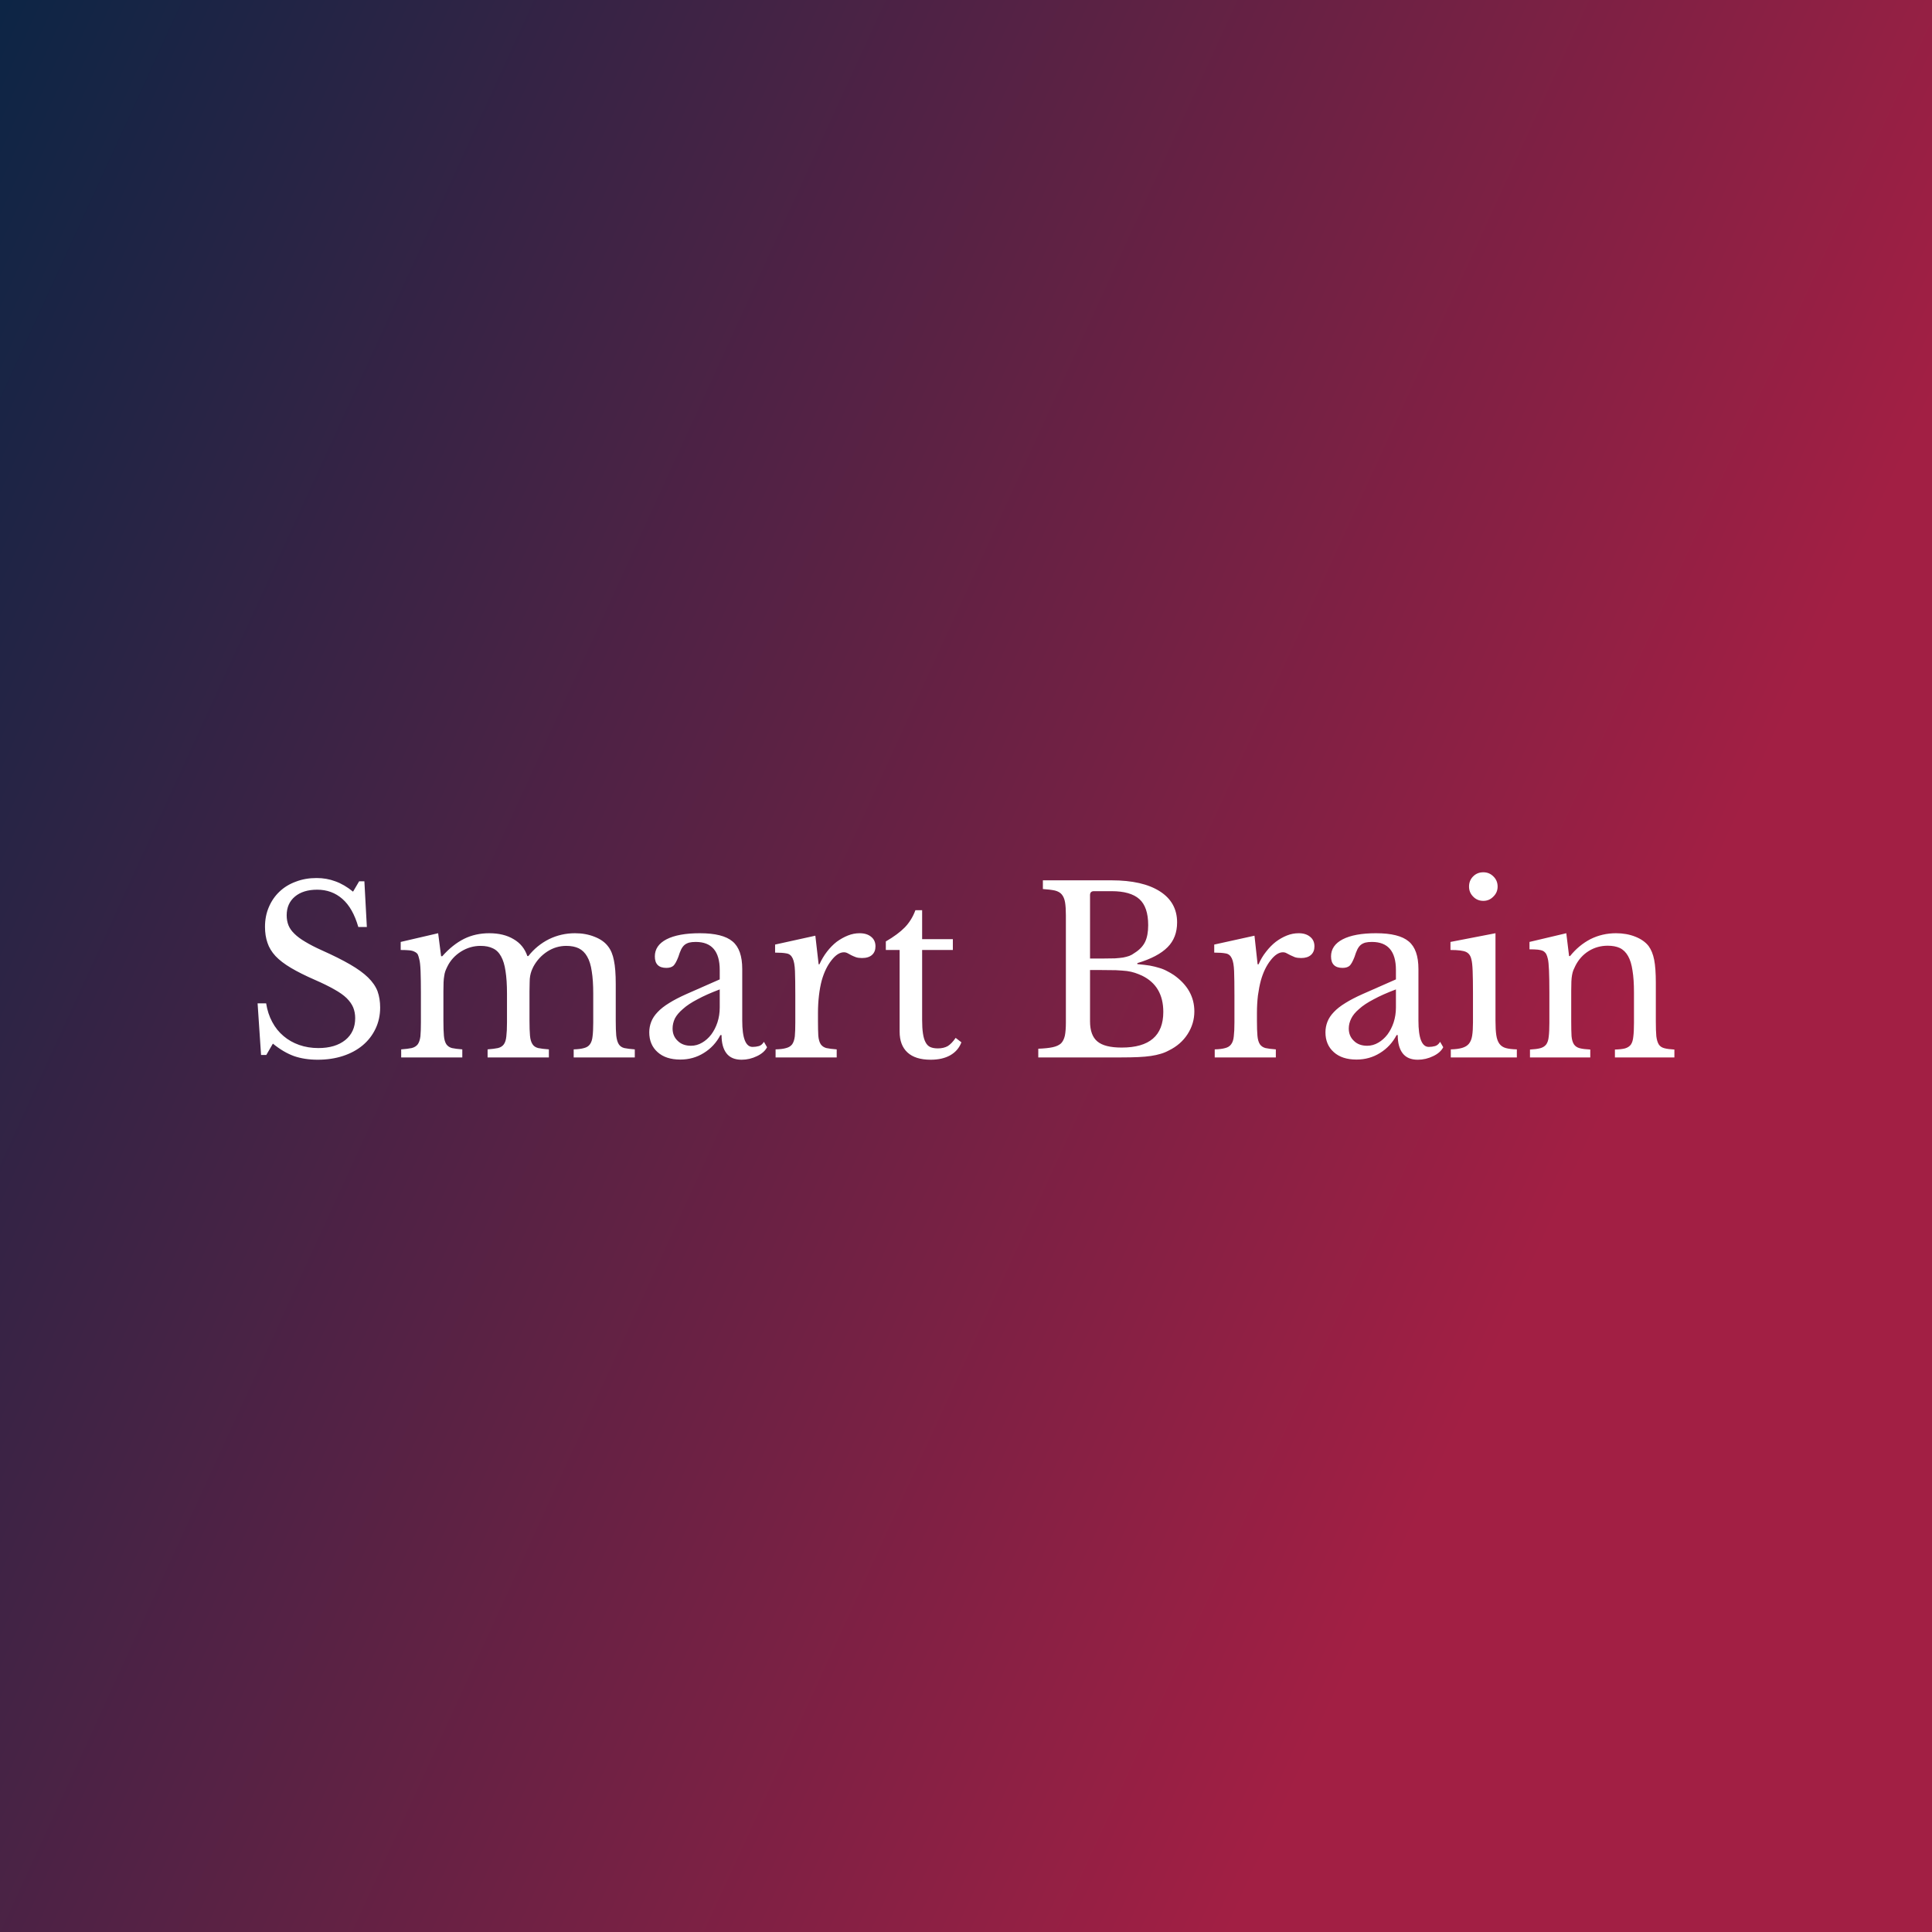 <svg data-v-fde0c5aa="" xmlns="http://www.w3.org/2000/svg" viewBox="0 0 300 300" class="font"><rect x="0" y="0" width="300" height="300" fill="#808080" stroke="none"/><!----><defs data-v-fde0c5aa=""><linearGradient data-v-fde0c5aa="" gradientTransform="rotate(25)" id="f04d08c5-29fb-440c-9f21-96b58859b092" x1="0%" y1="0%" x2="100%" y2="0%"><stop data-v-fde0c5aa="" offset="0%" stop-color="#0D2545" stop-opacity="1"></stop><stop data-v-fde0c5aa="" offset="100%" stop-color="#A21F44" stop-opacity="1"></stop></linearGradient></defs><rect data-v-fde0c5aa="" fill="url(#f04d08c5-29fb-440c-9f21-96b58859b092)" x="0" y="0" width="300px" height="300px" class="logo-background-square"></rect><defs data-v-fde0c5aa=""><!----></defs><g data-v-fde0c5aa="" id="7bcb62f1-8f37-412c-8c6e-71509b0fef2f" fill="#ffffff" transform="matrix(2.551,0,0,2.551,37.934,129.554)"><path d="M1.02 13.43L0.81 10.29L1.33 10.29L1.33 10.29Q1.43 10.92 1.70 11.42L1.70 11.42L1.70 11.42Q1.97 11.93 2.39 12.28L2.39 12.28L2.39 12.28Q2.80 12.63 3.34 12.82L3.34 12.82L3.34 12.82Q3.88 13.01 4.51 13.01L4.51 13.01L4.51 13.01Q5.54 13.01 6.15 12.52L6.15 12.52L6.15 12.52Q6.75 12.03 6.75 11.19L6.75 11.19L6.75 11.19Q6.75 10.84 6.63 10.54L6.63 10.54L6.63 10.54Q6.51 10.25 6.23 9.97L6.23 9.97L6.23 9.97Q5.95 9.70 5.48 9.44L5.48 9.44L5.48 9.44Q5.01 9.17 4.30 8.86L4.30 8.86L4.30 8.86Q3.43 8.48 2.84 8.13L2.84 8.13L2.84 8.13Q2.25 7.78 1.90 7.41L1.90 7.41L1.90 7.41Q1.55 7.03 1.41 6.60L1.41 6.60L1.41 6.60Q1.26 6.17 1.26 5.63L1.26 5.63L1.26 5.63Q1.26 4.98 1.49 4.44L1.49 4.44L1.49 4.44Q1.72 3.89 2.14 3.49L2.14 3.49L2.14 3.49Q2.56 3.09 3.14 2.88L3.14 2.88L3.14 2.88Q3.71 2.66 4.40 2.66L4.40 2.66L4.40 2.66Q5.01 2.66 5.54 2.86L5.54 2.86L5.54 2.86Q6.08 3.05 6.62 3.49L6.62 3.49L6.99 2.86L7.31 2.86L7.46 5.64L6.94 5.64L6.94 5.64Q6.61 4.49 5.97 3.93L5.97 3.93L5.97 3.93Q5.33 3.37 4.44 3.37L4.44 3.37L4.44 3.37Q3.58 3.37 3.08 3.79L3.08 3.79L3.08 3.79Q2.58 4.21 2.58 4.93L2.58 4.93L2.58 4.93Q2.58 5.26 2.69 5.54L2.69 5.54L2.69 5.54Q2.80 5.81 3.05 6.05L3.05 6.05L3.05 6.05Q3.30 6.30 3.71 6.54L3.71 6.54L3.71 6.54Q4.12 6.79 4.72 7.06L4.72 7.06L4.72 7.06Q5.75 7.52 6.44 7.92L6.44 7.92L6.44 7.92Q7.13 8.32 7.53 8.71L7.53 8.71L7.53 8.71Q7.94 9.11 8.11 9.55L8.11 9.55L8.11 9.55Q8.27 10.00 8.27 10.54L8.27 10.54L8.27 10.54Q8.27 11.24 7.99 11.83L7.99 11.83L7.99 11.83Q7.71 12.42 7.21 12.84L7.21 12.84L7.21 12.84Q6.71 13.26 6.01 13.49L6.01 13.49L6.01 13.49Q5.31 13.72 4.47 13.72L4.47 13.72L4.47 13.72Q3.67 13.72 3.03 13.50L3.03 13.50L3.03 13.50Q2.39 13.27 1.74 12.74L1.74 12.74L1.34 13.43L1.02 13.43ZM12.12 9.56L12.12 11.34L12.12 11.34Q12.12 11.93 12.15 12.26L12.15 12.26L12.15 12.26Q12.18 12.60 12.30 12.78L12.30 12.78L12.30 12.78Q12.42 12.95 12.64 13.01L12.64 13.01L12.64 13.01Q12.87 13.06 13.27 13.09L13.27 13.09L13.27 13.58L9.55 13.58L9.55 13.09L9.55 13.09Q9.95 13.06 10.19 13.01L10.19 13.01L10.19 13.01Q10.43 12.95 10.56 12.78L10.56 12.78L10.56 12.78Q10.68 12.61 10.72 12.30L10.72 12.30L10.72 12.30Q10.75 11.98 10.75 11.45L10.75 11.45L10.75 9.66L10.75 9.66Q10.75 8.86 10.73 8.33L10.73 8.33L10.73 8.33Q10.71 7.80 10.65 7.60L10.65 7.60L10.65 7.60Q10.61 7.42 10.56 7.31L10.56 7.31L10.56 7.31Q10.50 7.21 10.37 7.15L10.37 7.15L10.37 7.15Q10.25 7.08 10.04 7.06L10.04 7.06L10.04 7.06Q9.84 7.04 9.52 7.04L9.52 7.04L9.52 6.55L11.80 6.02L11.98 7.42L12.05 7.42L12.05 7.42Q12.68 6.71 13.38 6.36L13.38 6.36L13.38 6.36Q14.07 6.02 14.91 6.02L14.91 6.02L14.91 6.02Q15.79 6.02 16.39 6.38L16.39 6.38L16.39 6.38Q17.00 6.73 17.23 7.41L17.23 7.41L17.29 7.41L17.29 7.41Q17.81 6.75 18.55 6.38L18.55 6.38L18.55 6.38Q19.29 6.02 20.13 6.02L20.13 6.02L20.13 6.02Q20.79 6.02 21.33 6.24L21.33 6.24L21.33 6.24Q21.87 6.45 22.15 6.83L22.15 6.83L22.15 6.83Q22.40 7.15 22.50 7.68L22.50 7.68L22.50 7.68Q22.61 8.20 22.61 9.11L22.61 9.11L22.61 11.34L22.61 11.34Q22.61 11.91 22.64 12.25L22.64 12.25L22.64 12.25Q22.68 12.59 22.79 12.77L22.79 12.77L22.79 12.77Q22.90 12.95 23.13 13.01L23.13 13.01L23.13 13.01Q23.37 13.06 23.77 13.09L23.77 13.09L23.77 13.58L20.05 13.58L20.05 13.09L20.05 13.09Q20.44 13.08 20.68 13.01L20.68 13.01L20.68 13.01Q20.92 12.95 21.04 12.78L21.04 12.78L21.04 12.78Q21.17 12.60 21.20 12.29L21.20 12.29L21.20 12.29Q21.24 11.98 21.24 11.45L21.24 11.45L21.24 9.69L21.24 9.69Q21.24 8.89 21.15 8.34L21.15 8.34L21.15 8.34Q21.07 7.78 20.87 7.44L20.87 7.44L20.87 7.44Q20.68 7.10 20.36 6.94L20.36 6.94L20.36 6.94Q20.05 6.79 19.60 6.79L19.60 6.79L19.60 6.79Q18.98 6.79 18.45 7.13L18.45 7.13L18.45 7.13Q17.91 7.48 17.60 8.05L17.60 8.05L17.60 8.05Q17.53 8.19 17.48 8.32L17.48 8.32L17.48 8.32Q17.43 8.46 17.40 8.62L17.40 8.62L17.40 8.62Q17.37 8.78 17.37 9.00L17.37 9.00L17.37 9.00Q17.36 9.23 17.36 9.56L17.36 9.56L17.36 11.34L17.36 11.34Q17.36 11.91 17.39 12.25L17.39 12.25L17.39 12.25Q17.42 12.59 17.54 12.77L17.54 12.77L17.54 12.77Q17.65 12.95 17.89 13.01L17.89 13.01L17.89 13.01Q18.13 13.06 18.54 13.09L18.54 13.09L18.54 13.58L14.81 13.58L14.81 13.09L14.81 13.09Q15.20 13.06 15.44 13.01L15.44 13.01L15.44 13.01Q15.68 12.95 15.80 12.78L15.80 12.78L15.80 12.78Q15.92 12.61 15.95 12.30L15.95 12.30L15.95 12.30Q15.99 11.98 15.99 11.45L15.99 11.45L15.99 9.69L15.99 9.69Q15.99 8.88 15.90 8.32L15.90 8.32L15.90 8.32Q15.82 7.77 15.63 7.43L15.63 7.43L15.63 7.43Q15.44 7.08 15.13 6.94L15.13 6.94L15.13 6.94Q14.83 6.79 14.38 6.79L14.38 6.79L14.38 6.79Q13.75 6.79 13.20 7.13L13.20 7.13L13.20 7.13Q12.64 7.48 12.36 8.05L12.36 8.05L12.36 8.05Q12.29 8.19 12.24 8.32L12.24 8.32L12.24 8.32Q12.19 8.46 12.17 8.62L12.17 8.62L12.17 8.62Q12.14 8.78 12.13 9.00L12.13 9.00L12.13 9.00Q12.12 9.23 12.12 9.56L12.12 9.56ZM28.94 10.54L28.94 9.44L28.94 9.44Q28.14 9.74 27.59 10.04L27.59 10.04L27.59 10.04Q27.03 10.33 26.70 10.63L26.70 10.63L26.70 10.63Q26.36 10.92 26.21 11.21L26.21 11.21L26.21 11.21Q26.07 11.51 26.07 11.82L26.07 11.82L26.07 11.82Q26.07 12.28 26.38 12.57L26.38 12.57L26.38 12.57Q26.68 12.87 27.19 12.87L27.19 12.87L27.19 12.87Q27.55 12.87 27.87 12.68L27.87 12.68L27.87 12.68Q28.18 12.50 28.42 12.19L28.42 12.19L28.42 12.19Q28.66 11.87 28.80 11.45L28.80 11.45L28.80 11.45Q28.94 11.02 28.94 10.54L28.94 10.54ZM26.92 9.72L28.94 8.83L28.94 8.26L28.94 8.26Q28.94 6.55 27.48 6.55L27.48 6.55L27.48 6.55Q27.24 6.55 27.08 6.59L27.08 6.59L27.08 6.59Q26.91 6.64 26.80 6.73L26.80 6.73L26.80 6.73Q26.68 6.83 26.59 7.01L26.59 7.01L26.59 7.01Q26.50 7.20 26.42 7.46L26.42 7.46L26.42 7.46Q26.26 7.87 26.12 8.00L26.12 8.00L26.12 8.00Q25.97 8.13 25.69 8.13L25.69 8.13L25.69 8.13Q24.99 8.13 24.99 7.43L24.99 7.43L24.99 7.43Q24.99 6.76 25.70 6.39L25.70 6.39L25.70 6.39Q26.42 6.02 27.73 6.02L27.73 6.02L27.73 6.02Q29.13 6.02 29.72 6.52L29.72 6.52L29.72 6.52Q30.31 7.01 30.31 8.20L30.31 8.20L30.31 11.34L30.31 11.34Q30.31 12.94 30.94 12.94L30.94 12.94L30.94 12.94Q31.14 12.94 31.32 12.89L31.32 12.89L31.32 12.89Q31.50 12.84 31.63 12.63L31.63 12.63L31.82 12.96L31.82 12.96Q31.65 13.29 31.21 13.50L31.21 13.50L31.21 13.50Q30.76 13.72 30.27 13.72L30.27 13.72L30.27 13.72Q29.65 13.72 29.35 13.33L29.35 13.33L29.35 13.33Q29.05 12.94 29.05 12.22L29.05 12.22L28.98 12.22L28.98 12.22Q28.62 12.91 27.97 13.31L27.97 13.31L27.97 13.31Q27.33 13.71 26.54 13.71L26.54 13.71L26.54 13.71Q25.66 13.71 25.16 13.26L25.16 13.26L25.16 13.26Q24.65 12.81 24.65 12.05L24.65 12.05L24.65 12.05Q24.65 11.72 24.77 11.41L24.77 11.41L24.77 11.41Q24.89 11.10 25.16 10.82L25.16 10.82L25.16 10.82Q25.42 10.54 25.86 10.27L25.86 10.27L25.86 10.27Q26.29 10.00 26.92 9.72L26.92 9.72ZM34.92 10.88L34.92 11.35L34.92 11.35Q34.92 11.93 34.94 12.26L34.94 12.26L34.94 12.26Q34.97 12.60 35.09 12.78L35.09 12.78L35.09 12.78Q35.21 12.95 35.43 13.01L35.43 13.01L35.43 13.01Q35.66 13.06 36.06 13.09L36.06 13.09L36.06 13.58L32.34 13.58L32.34 13.09L32.34 13.09Q32.75 13.08 32.98 13.01L32.98 13.01L32.98 13.01Q33.22 12.95 33.35 12.78L33.35 12.78L33.35 12.78Q33.47 12.61 33.51 12.30L33.51 12.30L33.51 12.30Q33.54 11.98 33.54 11.45L33.54 11.45L33.54 9.81L33.54 9.81Q33.54 8.86 33.52 8.33L33.52 8.33L33.52 8.33Q33.50 7.80 33.38 7.55L33.38 7.55L33.38 7.55Q33.26 7.29 33.01 7.25L33.01 7.25L33.01 7.25Q32.76 7.20 32.31 7.20L32.31 7.20L32.31 6.71L34.76 6.17L34.96 7.91L35.01 7.91L35.01 7.91Q35.20 7.49 35.47 7.14L35.47 7.14L35.47 7.14Q35.74 6.79 36.06 6.54L36.06 6.54L36.06 6.54Q36.39 6.30 36.74 6.16L36.74 6.16L36.74 6.16Q37.09 6.02 37.45 6.02L37.45 6.02L37.45 6.02Q37.90 6.02 38.16 6.24L38.16 6.24L38.16 6.24Q38.42 6.45 38.42 6.82L38.42 6.82L38.42 6.82Q38.42 7.15 38.21 7.34L38.21 7.34L38.21 7.34Q38.00 7.53 37.60 7.53L37.60 7.53L37.60 7.53Q37.38 7.53 37.23 7.48L37.23 7.48L37.23 7.48Q37.07 7.42 36.95 7.36L36.95 7.36L36.95 7.36Q36.83 7.29 36.73 7.24L36.73 7.24L36.73 7.24Q36.62 7.18 36.50 7.18L36.50 7.18L36.50 7.18Q36.12 7.18 35.74 7.67L35.74 7.67L35.74 7.67Q35.36 8.15 35.15 8.89L35.15 8.89L35.15 8.89Q35.04 9.30 34.98 9.81L34.98 9.81L34.98 9.81Q34.92 10.32 34.92 10.88L34.92 10.88ZM39.89 7.04L39.05 7.04L39.05 6.52L39.05 6.52Q39.79 6.09 40.21 5.66L40.21 5.66L40.21 5.66Q40.63 5.22 40.85 4.62L40.85 4.62L41.26 4.62L41.26 6.38L43.13 6.38L43.13 7.04L41.26 7.04L41.26 11.30L41.26 11.30Q41.26 11.79 41.31 12.12L41.31 12.12L41.31 12.12Q41.36 12.46 41.47 12.66L41.47 12.66L41.47 12.66Q41.58 12.87 41.76 12.95L41.76 12.95L41.76 12.95Q41.94 13.03 42.22 13.03L42.22 13.03L42.22 13.03Q42.57 13.03 42.82 12.89L42.82 12.89L42.82 12.89Q43.06 12.74 43.30 12.39L43.30 12.39L43.65 12.66L43.65 12.66Q43.46 13.17 42.97 13.45L42.97 13.45L42.97 13.45Q42.49 13.72 41.78 13.72L41.78 13.72L41.78 13.72Q40.85 13.72 40.37 13.28L40.37 13.28L40.37 13.28Q39.89 12.84 39.89 12.01L39.89 12.01L39.89 7.04ZM53.37 13.58L48.33 13.58L48.33 13.05L48.33 13.05Q48.87 13.03 49.20 12.96L49.20 12.96L49.20 12.96Q49.53 12.89 49.71 12.73L49.71 12.73L49.71 12.73Q49.88 12.56 49.95 12.25L49.95 12.25L49.95 12.25Q50.01 11.94 50.01 11.45L50.01 11.45L50.01 4.93L50.01 4.93Q50.01 4.44 49.96 4.14L49.96 4.14L49.96 4.14Q49.91 3.84 49.76 3.66L49.76 3.66L49.76 3.66Q49.62 3.49 49.34 3.42L49.34 3.42L49.34 3.42Q49.06 3.36 48.61 3.33L48.61 3.33L48.61 2.80L52.79 2.80L52.79 2.80Q54.68 2.80 55.73 3.47L55.73 3.47L55.73 3.47Q56.78 4.14 56.78 5.36L56.78 5.36L56.78 5.36Q56.78 6.29 56.20 6.87L56.20 6.87L56.20 6.87Q55.62 7.46 54.36 7.84L54.36 7.84L54.36 7.90L54.36 7.90Q54.80 7.94 55.12 7.99L55.12 7.99L55.12 7.99Q55.44 8.05 55.69 8.13L55.69 8.13L55.69 8.13Q55.94 8.20 56.16 8.32L56.16 8.32L56.16 8.32Q56.38 8.43 56.59 8.57L56.59 8.57L56.59 8.57Q57.83 9.45 57.83 10.78L57.83 10.78L57.83 10.78Q57.83 11.52 57.42 12.16L57.42 12.16L57.42 12.16Q57.01 12.80 56.27 13.16L56.27 13.16L56.27 13.16Q56.03 13.29 55.78 13.36L55.78 13.36L55.78 13.36Q55.52 13.44 55.19 13.49L55.19 13.49L55.19 13.49Q54.85 13.54 54.41 13.56L54.41 13.56L54.41 13.56Q53.97 13.58 53.37 13.58L53.37 13.58ZM53.41 12.98L53.41 12.98L53.41 12.98Q55.94 12.98 55.94 10.81L55.94 10.81L55.94 10.81Q55.94 9.23 54.64 8.60L54.64 8.60L54.64 8.60Q54.42 8.50 54.21 8.43L54.21 8.43L54.21 8.43Q54.00 8.36 53.72 8.32L53.72 8.32L53.72 8.32Q53.44 8.29 53.05 8.27L53.05 8.27L53.05 8.27Q52.67 8.26 52.11 8.26L52.11 8.26L51.48 8.26L51.48 11.38L51.48 11.38Q51.48 12.24 51.93 12.61L51.93 12.61L51.93 12.61Q52.37 12.98 53.41 12.98ZM51.48 7.56L52.26 7.56L52.26 7.56Q52.70 7.56 52.99 7.55L52.99 7.55L52.99 7.55Q53.28 7.53 53.49 7.50L53.49 7.50L53.49 7.50Q53.70 7.46 53.87 7.40L53.87 7.40L53.87 7.40Q54.03 7.34 54.19 7.22L54.19 7.22L54.19 7.22Q54.64 6.94 54.83 6.55L54.83 6.55L54.83 6.55Q55.02 6.16 55.02 5.53L55.02 5.53L55.02 5.53Q55.02 4.42 54.48 3.94L54.48 3.94L54.48 3.94Q53.94 3.46 52.79 3.46L52.79 3.46L51.72 3.46L51.72 3.46Q51.48 3.46 51.48 3.70L51.48 3.70L51.48 7.56ZM61.64 10.88L61.64 11.35L61.64 11.35Q61.64 11.93 61.67 12.26L61.67 12.26L61.67 12.26Q61.70 12.60 61.82 12.78L61.82 12.78L61.82 12.78Q61.94 12.95 62.16 13.01L62.16 13.01L62.16 13.01Q62.38 13.06 62.79 13.09L62.79 13.09L62.79 13.58L59.07 13.58L59.07 13.09L59.07 13.09Q59.47 13.08 59.71 13.01L59.71 13.01L59.71 13.01Q59.95 12.95 60.07 12.78L60.07 12.78L60.07 12.78Q60.20 12.61 60.23 12.30L60.23 12.30L60.23 12.30Q60.27 11.98 60.27 11.45L60.27 11.45L60.27 9.81L60.27 9.81Q60.27 8.86 60.25 8.33L60.25 8.33L60.25 8.33Q60.23 7.80 60.11 7.55L60.11 7.55L60.11 7.55Q59.99 7.29 59.74 7.25L59.74 7.25L59.74 7.25Q59.49 7.20 59.04 7.20L59.04 7.20L59.04 6.71L61.49 6.17L61.68 7.91L61.74 7.91L61.74 7.91Q61.92 7.49 62.20 7.14L62.20 7.14L62.20 7.14Q62.47 6.79 62.79 6.54L62.79 6.54L62.79 6.54Q63.11 6.30 63.46 6.16L63.46 6.16L63.46 6.16Q63.81 6.02 64.18 6.02L64.18 6.02L64.18 6.02Q64.62 6.02 64.88 6.24L64.88 6.24L64.88 6.24Q65.14 6.45 65.14 6.82L65.14 6.82L65.14 6.82Q65.14 7.15 64.93 7.34L64.93 7.34L64.93 7.34Q64.72 7.53 64.33 7.53L64.33 7.53L64.33 7.53Q64.11 7.53 63.95 7.48L63.95 7.48L63.95 7.48Q63.80 7.42 63.68 7.36L63.68 7.36L63.68 7.36Q63.56 7.29 63.45 7.24L63.45 7.24L63.45 7.24Q63.35 7.18 63.22 7.18L63.22 7.18L63.22 7.18Q62.85 7.18 62.47 7.67L62.47 7.67L62.47 7.67Q62.09 8.15 61.88 8.89L61.88 8.89L61.88 8.89Q61.77 9.30 61.70 9.81L61.70 9.81L61.70 9.81Q61.64 10.32 61.64 10.88L61.64 10.88ZM70.10 10.54L70.10 9.44L70.10 9.44Q69.30 9.74 68.75 10.04L68.75 10.04L68.75 10.04Q68.19 10.33 67.86 10.63L67.86 10.63L67.86 10.63Q67.52 10.92 67.38 11.21L67.38 11.21L67.38 11.21Q67.23 11.51 67.23 11.82L67.23 11.82L67.23 11.82Q67.23 12.28 67.54 12.57L67.54 12.57L67.54 12.57Q67.84 12.87 68.35 12.87L68.35 12.87L68.35 12.87Q68.71 12.87 69.03 12.68L69.03 12.68L69.03 12.68Q69.34 12.50 69.58 12.19L69.58 12.19L69.58 12.19Q69.82 11.87 69.96 11.45L69.96 11.45L69.96 11.45Q70.10 11.02 70.10 10.54L70.10 10.54ZM68.08 9.72L70.10 8.83L70.10 8.26L70.10 8.26Q70.10 6.55 68.64 6.55L68.64 6.55L68.64 6.55Q68.40 6.55 68.24 6.59L68.24 6.59L68.24 6.59Q68.07 6.64 67.96 6.73L67.96 6.73L67.96 6.73Q67.84 6.83 67.75 7.01L67.75 7.01L67.75 7.01Q67.66 7.20 67.58 7.46L67.58 7.46L67.58 7.46Q67.42 7.87 67.28 8.00L67.28 8.00L67.28 8.00Q67.13 8.13 66.85 8.13L66.85 8.13L66.85 8.13Q66.15 8.13 66.15 7.43L66.15 7.43L66.15 7.43Q66.15 6.76 66.86 6.39L66.86 6.39L66.86 6.39Q67.58 6.02 68.89 6.02L68.89 6.02L68.89 6.02Q70.29 6.02 70.88 6.52L70.88 6.52L70.88 6.52Q71.47 7.01 71.47 8.20L71.47 8.20L71.47 11.34L71.47 11.34Q71.47 12.94 72.10 12.94L72.10 12.94L72.10 12.94Q72.30 12.94 72.48 12.89L72.48 12.89L72.48 12.89Q72.66 12.84 72.79 12.63L72.79 12.63L72.98 12.96L72.98 12.96Q72.81 13.29 72.37 13.50L72.37 13.50L72.37 13.50Q71.92 13.72 71.43 13.72L71.43 13.72L71.43 13.72Q70.81 13.72 70.51 13.33L70.51 13.33L70.51 13.33Q70.21 12.94 70.21 12.22L70.21 12.22L70.14 12.22L70.14 12.22Q69.78 12.91 69.13 13.31L69.13 13.31L69.13 13.31Q68.49 13.71 67.70 13.71L67.70 13.71L67.70 13.71Q66.82 13.71 66.32 13.26L66.32 13.26L66.32 13.26Q65.81 12.81 65.81 12.05L65.81 12.05L65.81 12.05Q65.81 11.72 65.93 11.41L65.93 11.41L65.93 11.41Q66.05 11.10 66.32 10.82L66.32 10.82L66.32 10.82Q66.58 10.54 67.02 10.27L67.02 10.27L67.02 10.27Q67.45 10.00 68.08 9.72L68.08 9.72ZM76.16 6.02L76.16 11.35L76.16 11.35Q76.16 11.90 76.21 12.23L76.21 12.23L76.21 12.23Q76.26 12.56 76.40 12.75L76.40 12.75L76.40 12.75Q76.54 12.94 76.79 13.01L76.79 13.01L76.79 13.01Q77.04 13.08 77.46 13.09L77.46 13.09L77.46 13.58L73.44 13.58L73.44 13.09L73.44 13.09Q73.86 13.08 74.13 13.00L74.13 13.00L74.13 13.00Q74.40 12.92 74.54 12.75L74.54 12.75L74.54 12.75Q74.69 12.57 74.74 12.26L74.74 12.26L74.74 12.26Q74.79 11.94 74.79 11.45L74.79 11.45L74.79 9.66L74.79 9.66Q74.79 8.85 74.77 8.32L74.77 8.32L74.77 8.32Q74.75 7.80 74.69 7.60L74.69 7.60L74.69 7.60Q74.62 7.28 74.37 7.16L74.37 7.16L74.37 7.16Q74.12 7.04 73.42 7.04L73.42 7.04L73.42 6.55L76.16 6.02ZM74.55 3.18L74.55 3.18L74.55 3.18Q74.55 2.81 74.80 2.56L74.80 2.56L74.80 2.56Q75.05 2.31 75.42 2.31L75.42 2.31L75.42 2.31Q75.78 2.31 76.03 2.56L76.03 2.56L76.03 2.56Q76.29 2.81 76.29 3.18L76.29 3.18L76.29 3.18Q76.29 3.54 76.03 3.79L76.03 3.79L76.03 3.79Q75.78 4.05 75.42 4.05L75.42 4.05L75.42 4.05Q75.05 4.05 74.80 3.79L74.80 3.79L74.80 3.79Q74.55 3.54 74.55 3.18ZM80.77 9.51L80.77 11.38L80.77 11.38Q80.77 11.96 80.79 12.29L80.79 12.29L80.79 12.29Q80.82 12.61 80.94 12.79L80.94 12.79L80.94 12.79Q81.06 12.96 81.29 13.02L81.29 13.02L81.29 13.02Q81.52 13.08 81.93 13.10L81.93 13.10L81.93 13.58L78.26 13.58L78.26 13.10L78.26 13.10Q78.65 13.08 78.88 13.02L78.88 13.02L78.88 13.02Q79.11 12.96 79.24 12.80L79.24 12.80L79.24 12.80Q79.37 12.63 79.40 12.32L79.40 12.32L79.40 12.32Q79.44 12.01 79.44 11.48L79.44 11.48L79.44 9.62L79.44 9.62Q79.44 7.95 79.35 7.59L79.35 7.59L79.35 7.59Q79.31 7.41 79.25 7.29L79.25 7.29L79.25 7.29Q79.18 7.17 79.06 7.10L79.06 7.10L79.06 7.10Q78.93 7.04 78.74 7.02L78.74 7.02L78.74 7.02Q78.54 7 78.23 7L78.23 7L78.23 6.55L80.47 6.02L80.64 7.41L80.70 7.41L80.70 7.41Q81.23 6.75 81.94 6.38L81.94 6.38L81.94 6.38Q82.66 6.02 83.50 6.02L83.50 6.02L83.50 6.02Q84.14 6.02 84.67 6.23L84.67 6.23L84.67 6.23Q85.20 6.44 85.48 6.80L85.48 6.80L85.48 6.80Q85.72 7.13 85.82 7.64L85.82 7.64L85.82 7.64Q85.92 8.15 85.92 9.04L85.92 9.04L85.92 11.38L85.92 11.38Q85.92 11.96 85.95 12.29L85.95 12.29L85.95 12.29Q85.99 12.61 86.10 12.79L86.10 12.79L86.10 12.79Q86.21 12.96 86.44 13.02L86.44 13.02L86.44 13.02Q86.67 13.08 87.05 13.10L87.05 13.10L87.05 13.58L83.43 13.58L83.43 13.10L83.43 13.10Q83.82 13.09 84.05 13.03L84.05 13.03L84.05 13.03Q84.28 12.96 84.40 12.80L84.40 12.80L84.40 12.80Q84.52 12.63 84.55 12.31L84.55 12.31L84.55 12.31Q84.59 12.00 84.59 11.48L84.59 11.48L84.59 9.63L84.59 9.63Q84.59 8.83 84.50 8.29L84.50 8.29L84.50 8.29Q84.42 7.74 84.23 7.41L84.23 7.41L84.23 7.41Q84.04 7.07 83.73 6.92L83.73 6.92L83.73 6.92Q83.43 6.78 82.99 6.78L82.99 6.78L82.99 6.78Q82.36 6.78 81.84 7.10L81.84 7.10L81.84 7.10Q81.31 7.43 81.02 8.01L81.02 8.01L81.02 8.01Q80.95 8.15 80.90 8.27L80.90 8.27L80.90 8.27Q80.85 8.40 80.82 8.57L80.82 8.57L80.82 8.57Q80.79 8.74 80.78 8.95L80.78 8.95L80.78 8.95Q80.77 9.17 80.77 9.51L80.77 9.51Z"></path></g><!----><!----></svg>
